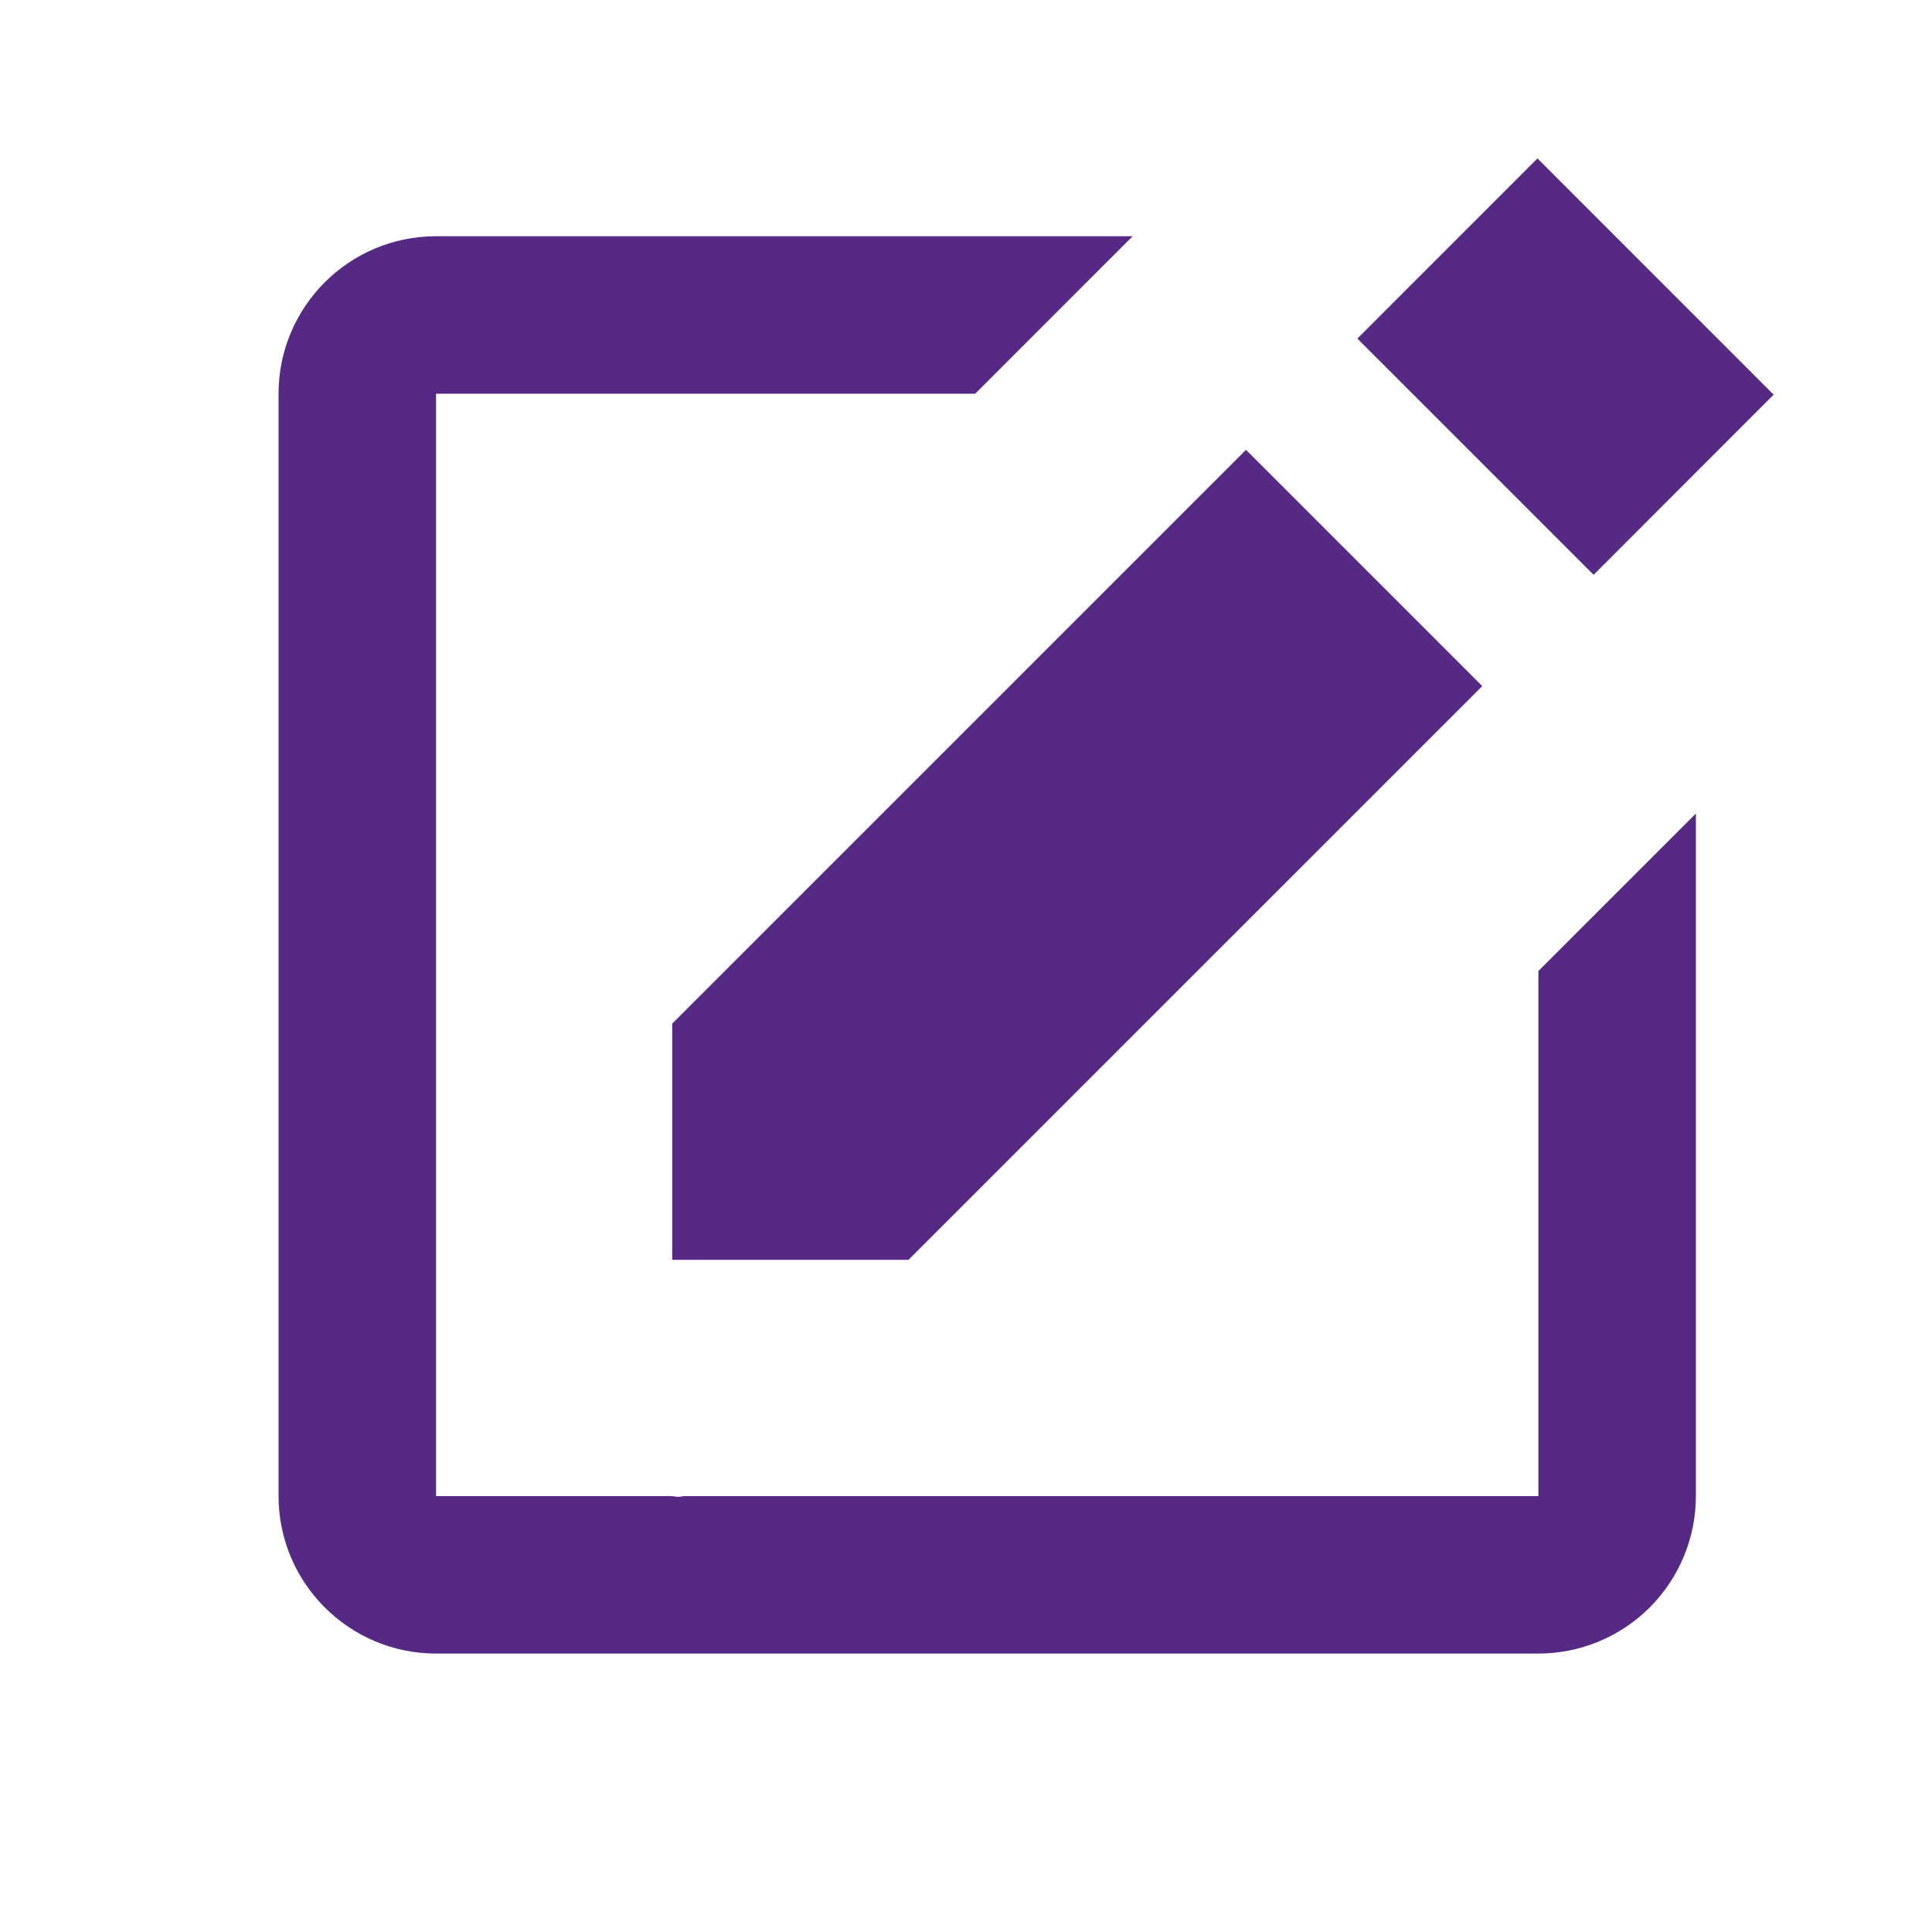 <svg width="33" height="33" viewBox="0 0 33 33" fill="none" xmlns="http://www.w3.org/2000/svg">
<path d="M26.261 2.706L30.295 6.741L27.22 9.818L23.185 5.783L26.261 2.706ZM11.482 21.519H15.517L25.318 11.719L21.283 7.684L11.482 17.484V21.519Z" fill="#552984"/>
<path d="M26.277 25.554H11.695C11.66 25.554 11.624 25.567 11.589 25.567C11.544 25.567 11.5 25.555 11.454 25.554H7.448V6.725H16.657L19.346 4.035H7.448C5.964 4.035 4.758 5.24 4.758 6.725V25.554C4.758 27.038 5.964 28.244 7.448 28.244H26.277C26.99 28.244 27.674 27.96 28.179 27.456C28.683 26.951 28.967 26.267 28.967 25.554V13.896L26.277 16.586V25.554Z" fill="#552984"/>
</svg>
